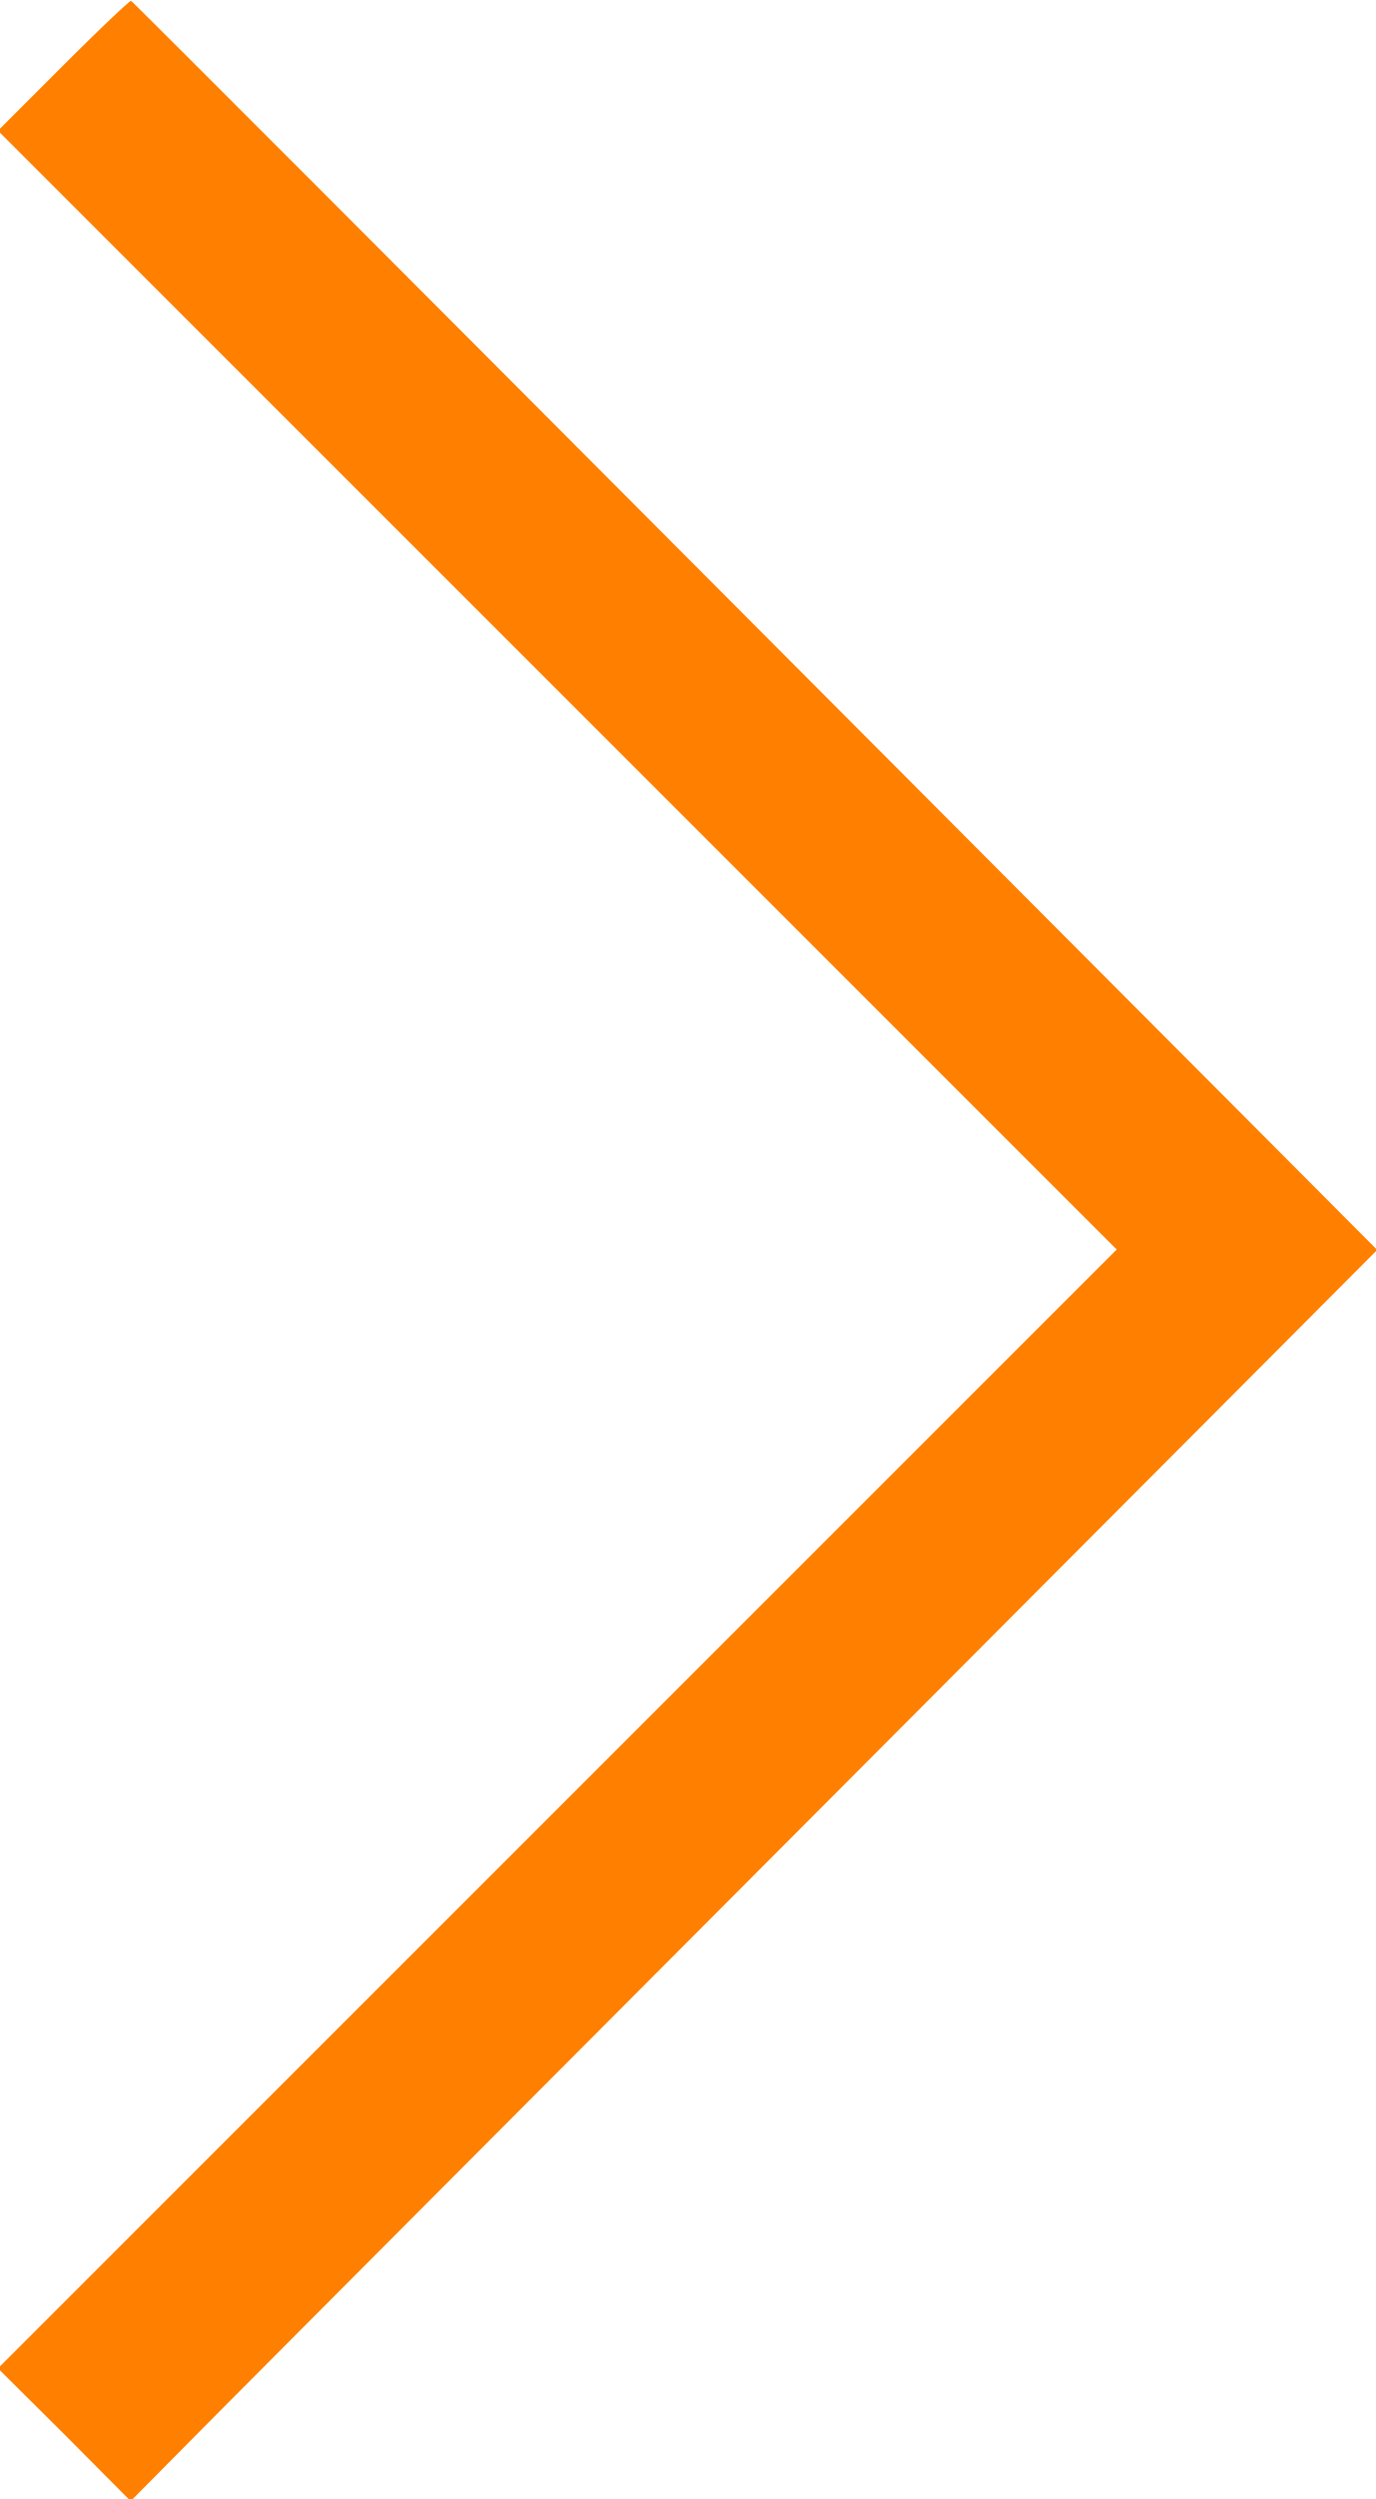 <?xml version="1.0" standalone="no"?>
<!DOCTYPE svg PUBLIC "-//W3C//DTD SVG 20010904//EN"
 "http://www.w3.org/TR/2001/REC-SVG-20010904/DTD/svg10.dtd">
<svg version="1.0" xmlns="http://www.w3.org/2000/svg"
 width="337pt" height="612pt" viewBox="0 0 337 612"
 preserveAspectRatio="xMidYMid meet">

<g transform="translate(0,612) scale(0.1,-0.1)"
fill="#ff8000" stroke="none">
<path d="M155 5960 l-160 -160 1370 -1370 1370 -1370 -1370 -1370 -1370 -1370
163 -162 162 -163 228 230 c126 127 813 816 1527 1532 l1298 1302 -1523 1528
c-837 840 -1525 1529 -1529 1531 -3 1 -78 -70 -166 -158z"/>
</g>
</svg>
